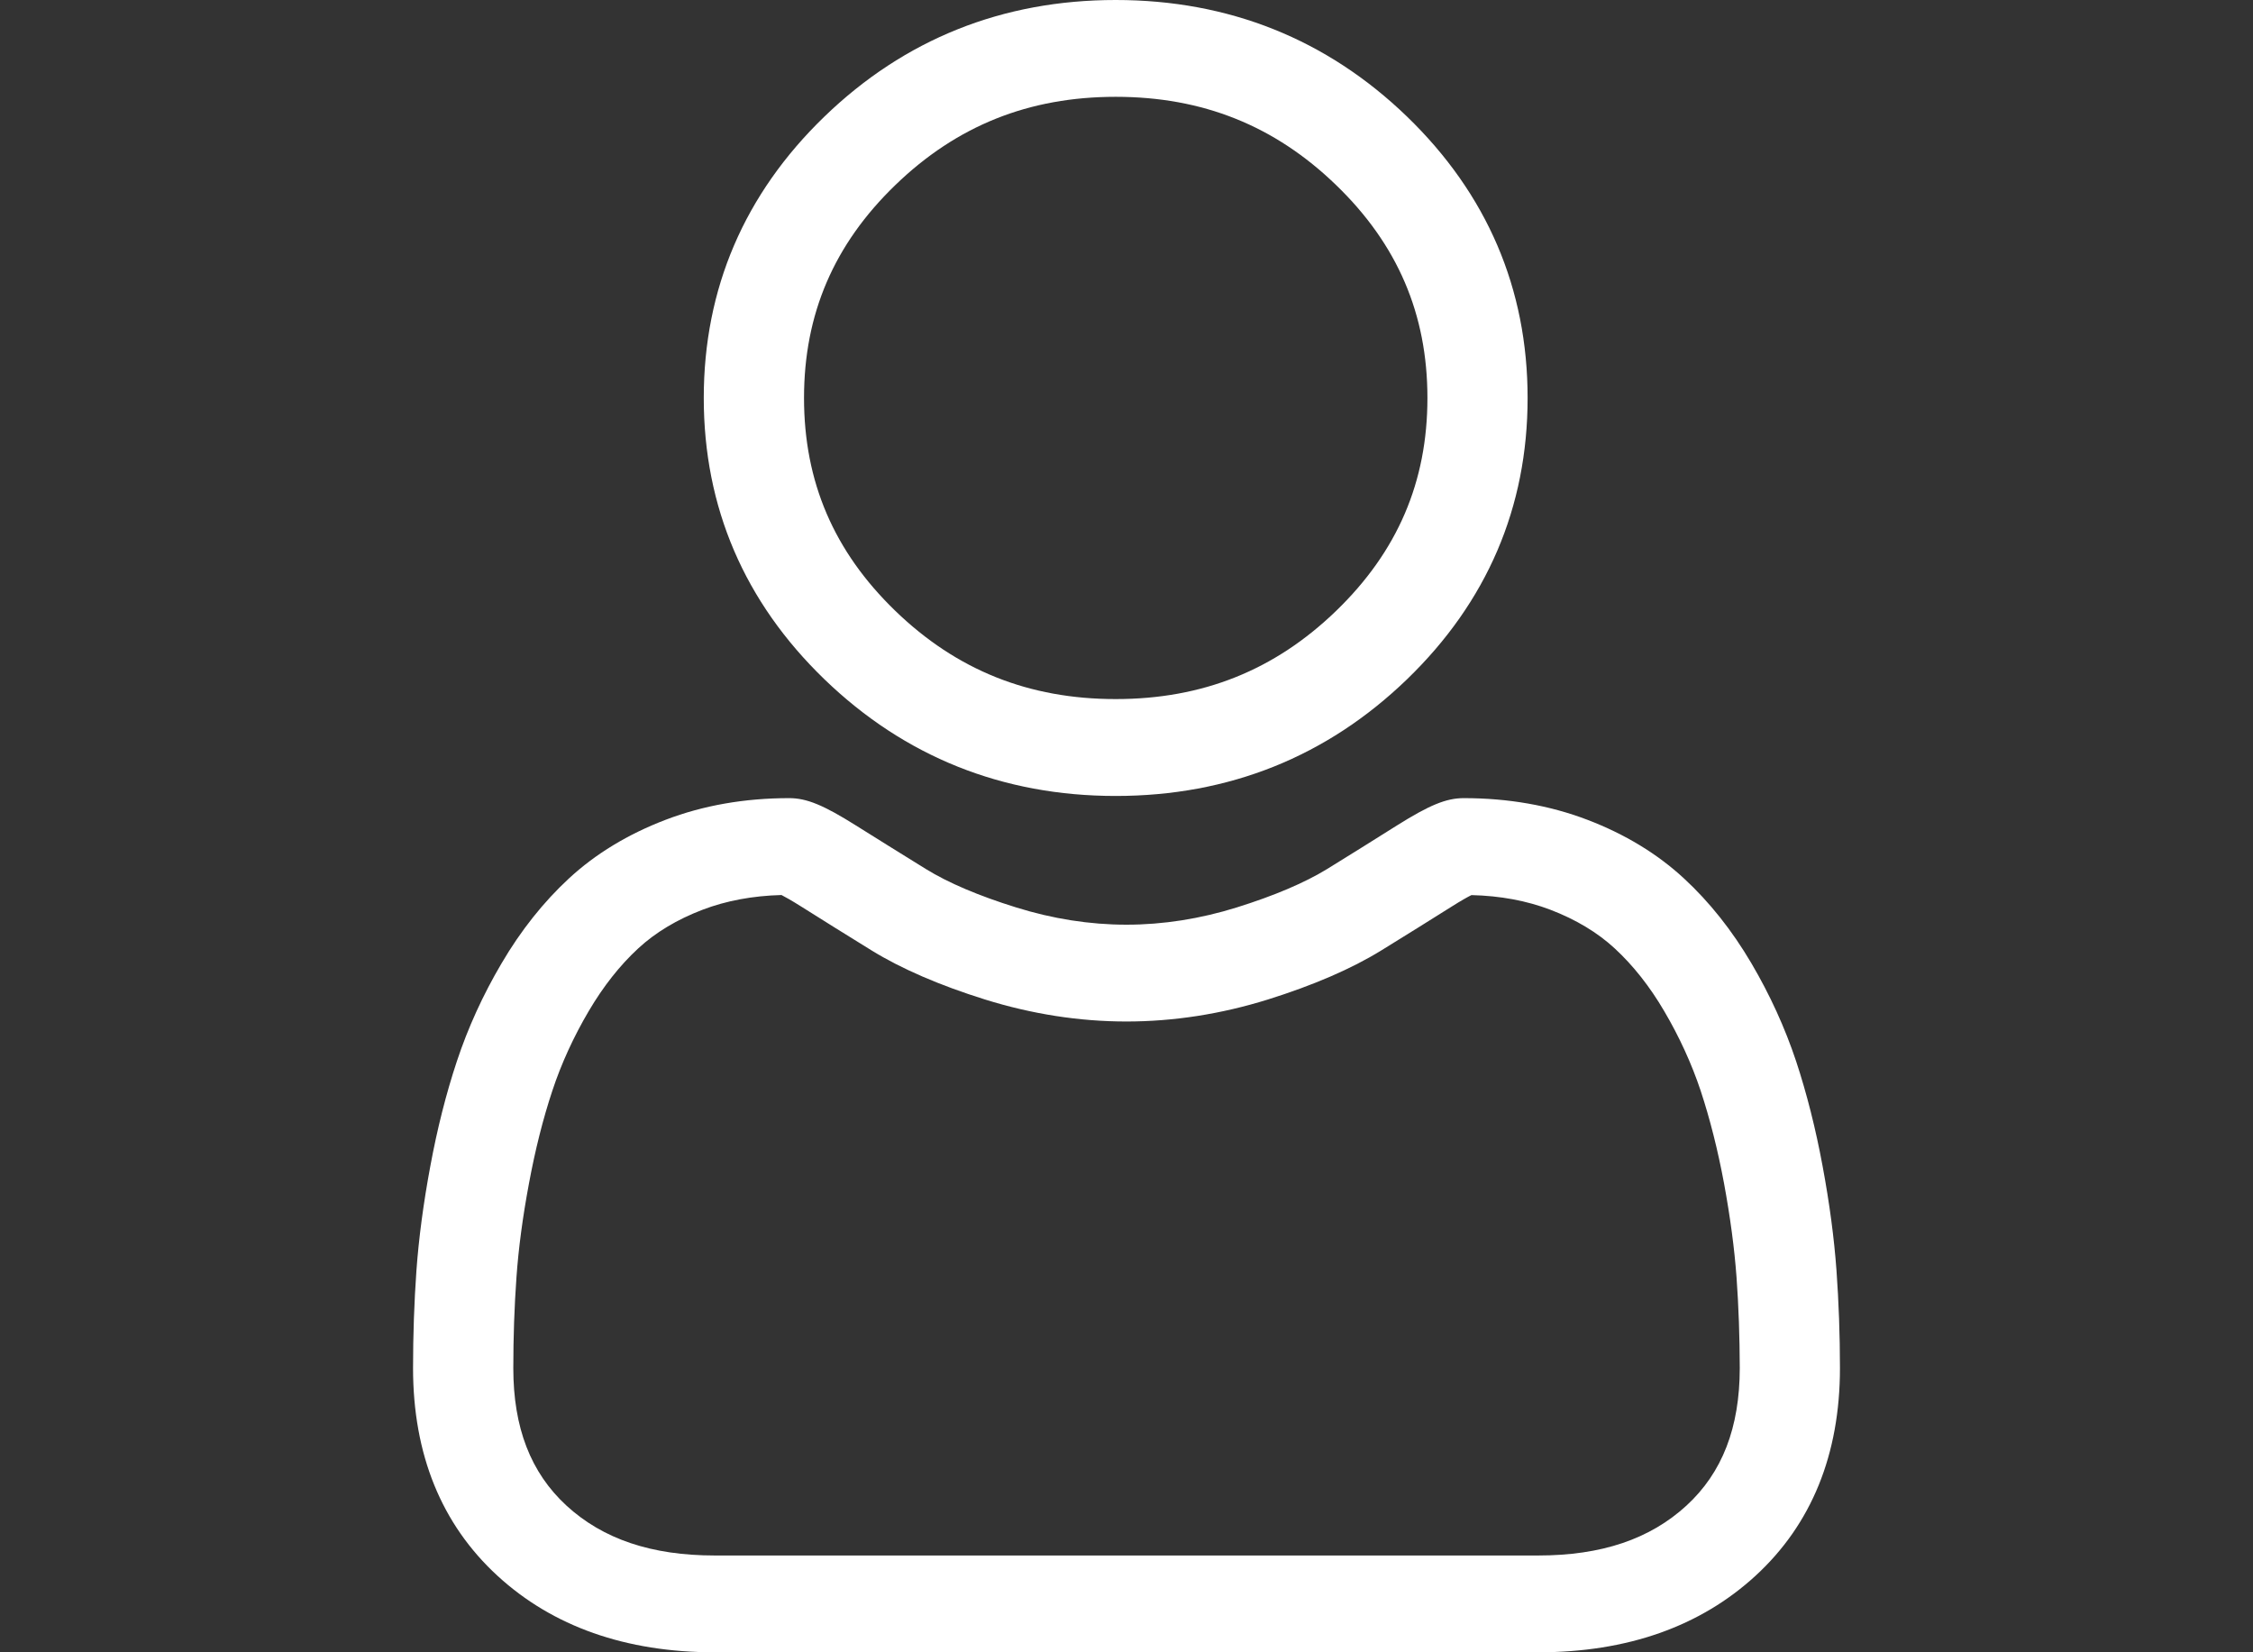 <svg width="30" height="22" viewBox="0 0 30 22" fill="none" xmlns="http://www.w3.org/2000/svg">
<rect x="0" y="0" width="30" height="22" fill="#333333" stroke="none"/>
<path d="M14.856 10.598C16.363 10.598 17.668 10.075 18.735 9.045C19.801 8.015 20.341 6.755 20.341 5.299C20.341 3.843 19.801 2.583 18.735 1.552C17.668 0.522 16.363 0 14.856 0C13.349 0 12.044 0.522 10.978 1.552C9.912 2.582 9.371 3.843 9.371 5.299C9.371 6.755 9.912 8.015 10.978 9.045C12.045 10.075 13.35 10.598 14.856 10.598H14.856ZM11.922 2.464C12.74 1.673 13.7 1.289 14.856 1.289C16.013 1.289 16.973 1.673 17.791 2.464C18.609 3.254 19.007 4.182 19.007 5.299C19.007 6.416 18.609 7.343 17.791 8.134C16.973 8.924 16.013 9.308 14.856 9.308C13.7 9.308 12.74 8.924 11.922 8.134C11.104 7.343 10.706 6.416 10.706 5.299C10.706 4.182 11.104 3.254 11.922 2.464ZM24.454 16.917C24.423 16.488 24.361 16.021 24.269 15.527C24.177 15.029 24.058 14.559 23.916 14.129C23.768 13.685 23.568 13.246 23.321 12.826C23.064 12.389 22.762 12.009 22.424 11.697C22.07 11.369 21.637 11.106 21.136 10.915C20.636 10.724 20.083 10.627 19.491 10.627C19.258 10.627 19.034 10.719 18.599 10.992C18.291 11.187 17.981 11.379 17.671 11.571C17.372 11.754 16.968 11.926 16.469 12.082C15.982 12.234 15.488 12.312 14.999 12.312C14.511 12.312 14.017 12.234 13.53 12.082C13.031 11.927 12.627 11.755 12.329 11.571C11.983 11.357 11.671 11.163 11.399 10.992C10.965 10.719 10.741 10.627 10.508 10.627C9.916 10.627 9.363 10.724 8.864 10.915C8.363 11.106 7.929 11.369 7.575 11.697C7.237 12.01 6.935 12.389 6.679 12.826C6.431 13.246 6.231 13.685 6.084 14.129C5.941 14.559 5.822 15.029 5.73 15.527C5.638 16.02 5.576 16.488 5.545 16.917C5.515 17.337 5.5 17.775 5.5 18.217C5.5 19.365 5.878 20.295 6.623 20.98C7.359 21.657 8.333 22 9.517 22H20.483C21.667 22 22.64 21.657 23.377 20.98C24.122 20.295 24.5 19.365 24.5 18.216C24.5 17.773 24.484 17.336 24.454 16.917ZM22.457 20.046C21.97 20.493 21.325 20.711 20.483 20.711H9.517C8.675 20.711 8.029 20.493 7.543 20.047C7.066 19.608 6.835 19.009 6.835 18.217C6.835 17.804 6.849 17.397 6.877 17.007C6.904 16.623 6.96 16.202 7.044 15.755C7.126 15.313 7.23 14.898 7.355 14.522C7.474 14.162 7.637 13.806 7.839 13.463C8.032 13.135 8.253 12.854 8.498 12.628C8.727 12.416 9.015 12.243 9.355 12.113C9.669 11.993 10.023 11.927 10.406 11.917C10.453 11.941 10.536 11.987 10.671 12.072C10.945 12.245 11.261 12.442 11.611 12.658C12.005 12.9 12.513 13.12 13.119 13.309C13.739 13.502 14.372 13.601 14.999 13.601C15.627 13.601 16.26 13.502 16.88 13.309C17.487 13.119 17.994 12.9 18.389 12.657C18.747 12.436 19.054 12.245 19.328 12.072C19.463 11.987 19.546 11.941 19.593 11.918C19.977 11.927 20.33 11.993 20.644 12.113C20.984 12.243 21.273 12.417 21.501 12.628C21.746 12.854 21.968 13.135 22.16 13.463C22.362 13.806 22.525 14.163 22.645 14.522C22.769 14.898 22.874 15.313 22.956 15.754C23.039 16.203 23.095 16.624 23.123 17.007V17.007C23.151 17.396 23.165 17.803 23.166 18.217C23.165 19.009 22.933 19.608 22.457 20.046H22.457Z" fill="white"/>
</svg>
